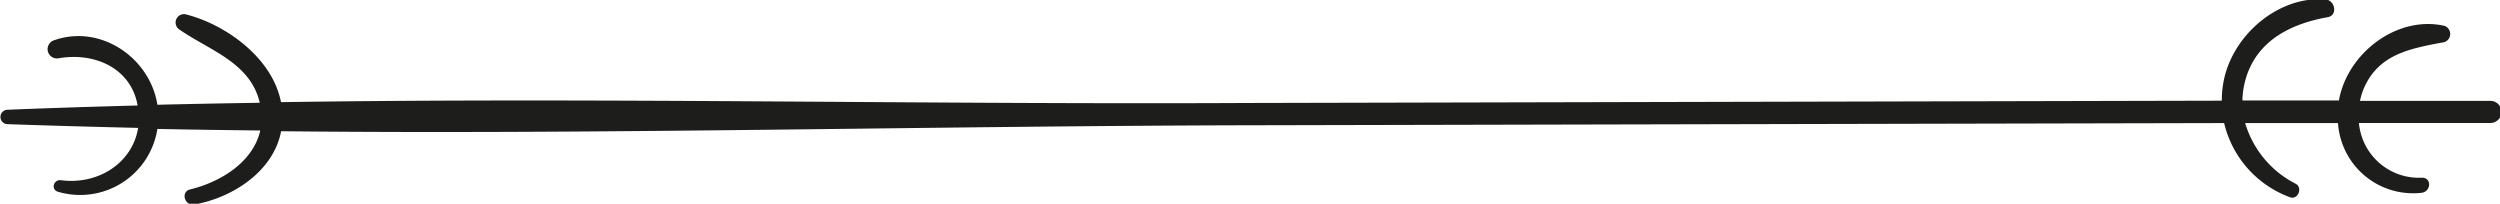<svg xmlns="http://www.w3.org/2000/svg" viewBox="0 0 238.88 19.47"><defs><style>.cls-1{fill:#1d1d1b;}</style></defs><title>Asset 1</title><g id="Layer_2" data-name="Layer 2"><g id="Objects"><path class="cls-1" d="M237.94,9.64l-12.44,0a6.68,6.68,0,0,1,.29-1c1.38-3.47,4.49-4,7.75-4.61a.82.82,0,0,0,0-1.57c-4.56-1-9.27,2.67-10.05,7.14l-9.22,0a7.39,7.39,0,0,1,.15-1.4c.84-4.09,4.2-5.88,8-6.56,1-.18.69-1.64-.23-1.7-4.6-.34-9,3.56-9.75,8a9.07,9.07,0,0,0-.14,1.68l-93,.22C88.55,10,57.65,9.3,26.85,9.76c-.81-4.19-5.21-7.4-9.1-8.39a.8.8,0,0,0-.61,1.45c2.87,2,6.79,3.15,7.68,7-3.26.05-6.52.11-9.78.19-.7-4.47-5.42-7.75-9.91-6.15a.89.89,0,0,0,.47,1.71c3.41-.6,6.92.92,7.55,4.51-4.17.11-8.34.24-12.5.41a.69.69,0,0,0,0,1.37c4.18.15,8.36.26,12.55.36-.56,3.39-3.85,5.46-7.37,5-.7-.1-1,.88-.3,1.1a7.47,7.47,0,0,0,9.51-6c3.28.07,6.55.11,9.83.15-.68,3-3.75,4.91-6.7,5.63-.94.23-.53,1.6.4,1.44,3.71-.66,7.57-3.2,8.29-7,30.8.32,61.69-.5,92.43-.57l93.23-.21a10,10,0,0,0,6.3,7.09c.75.27,1.24-.91.54-1.29a9.55,9.55,0,0,1-4.83-5.8l8.87,0a7.19,7.19,0,0,0,8,6.66c.89-.11,1-1.46,0-1.44a5.75,5.75,0,0,1-6-5.23l12.59,0A1,1,0,0,0,237.94,9.64Z"/></g></g></svg>